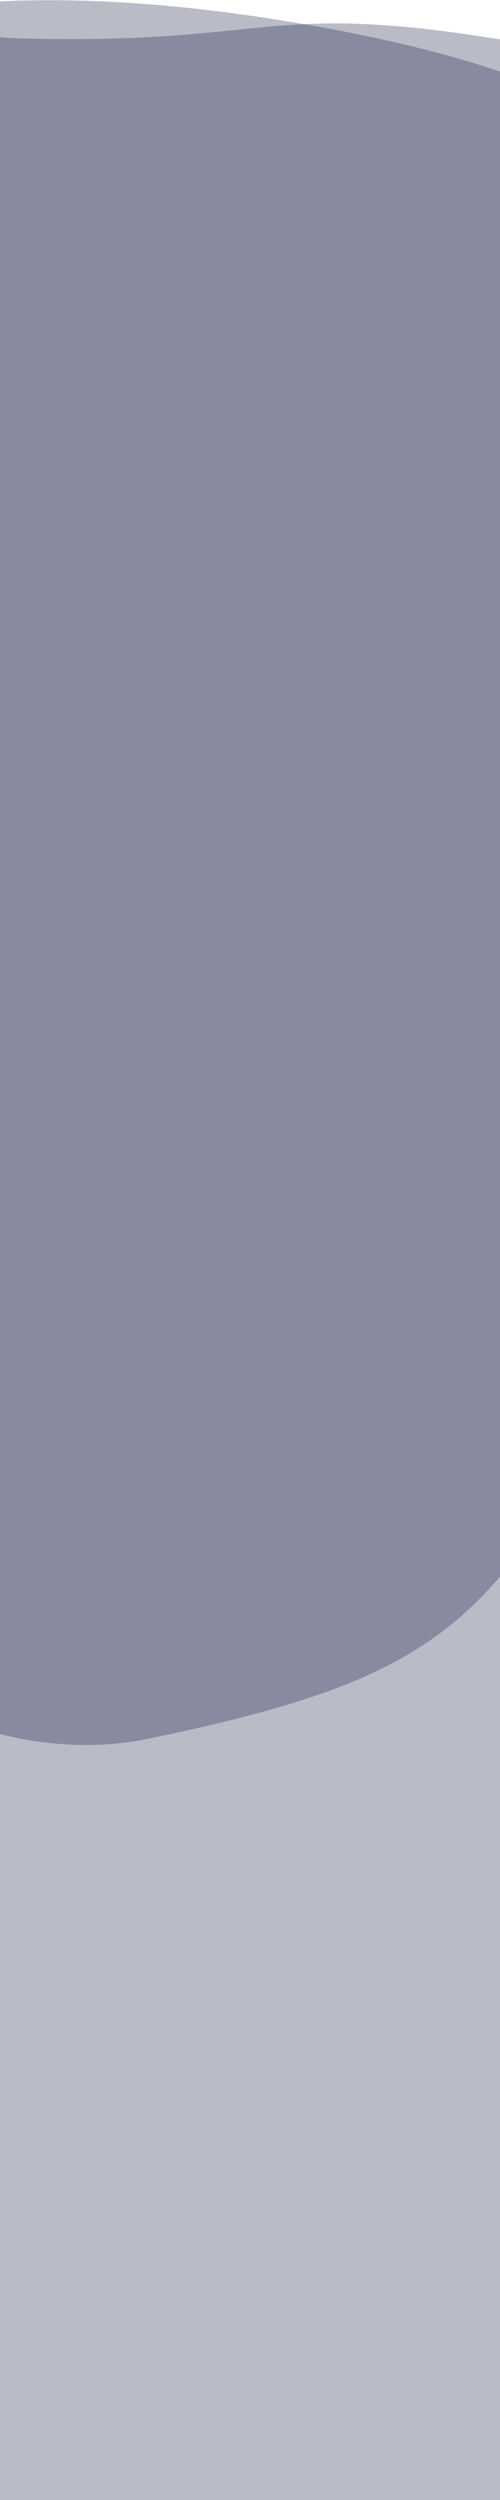 <svg width="1000" height="4996" viewBox="0 559 1000 4996" fill="none" xmlns="http://www.w3.org/2000/svg" preserveAspectRatio="none">
<path opacity="0.3" fill-rule="evenodd" clip-rule="evenodd" d="M-1931 3794.41C-1764.57 4361.82 -1918.35 4984.79 -1837.31 5530.01C-1745.04 6150.74 -1551.49 6422.24 -811.174 6951.62C-294.663 7320.96 454.322 7195.03 1051.52 6981.12C1579.19 6792.11 2194.24 6789.06 2674.24 6433.53C3115.01 6107.04 3587.05 5679.58 3690.44 5144.64C3808.03 4536.28 3679.68 2898.54 3439.97 2324.46C3032.35 1348.22 2631.38 1529.93 2191.51 1348.87C1318.66 989.586 1445.37 741.878 561.409 599.502C-360.59 451 -959.091 716.001 -800.59 1389C-620.308 2154.5 -2120.07 3149.78 -1931 3794.41Z" fill="#151C44"/>
<path opacity="0.3" fill-rule="evenodd" clip-rule="evenodd" d="M1531.33 2728.68C1326.69 2970.74 1266.97 3309.49 1108.99 3559.19C929.134 3843.47 775.368 3934.59 297.64 4033.54C-35.668 4102.58 -375.527 3878.41 -621.893 3644.03C-839.577 3436.93 -1140.42 3302.05 -1298.62 3023.65C-1443.89 2768.01 -1582.59 2456.08 -1517.25 2171.42C-1442.95 1847.68 -1024.84 1072.67 -782.83 843.227C-371.276 453.055 -214.125 629.096 40.779 635.736C546.592 648.911 525.612 560.781 999.38 637.629C1528.73 723.493 2043.84 1252.45 2117.1 1725.74C2181.59 2142.35 1763.83 2453.68 1531.33 2728.68Z" fill="#151C44"/>
</svg>
